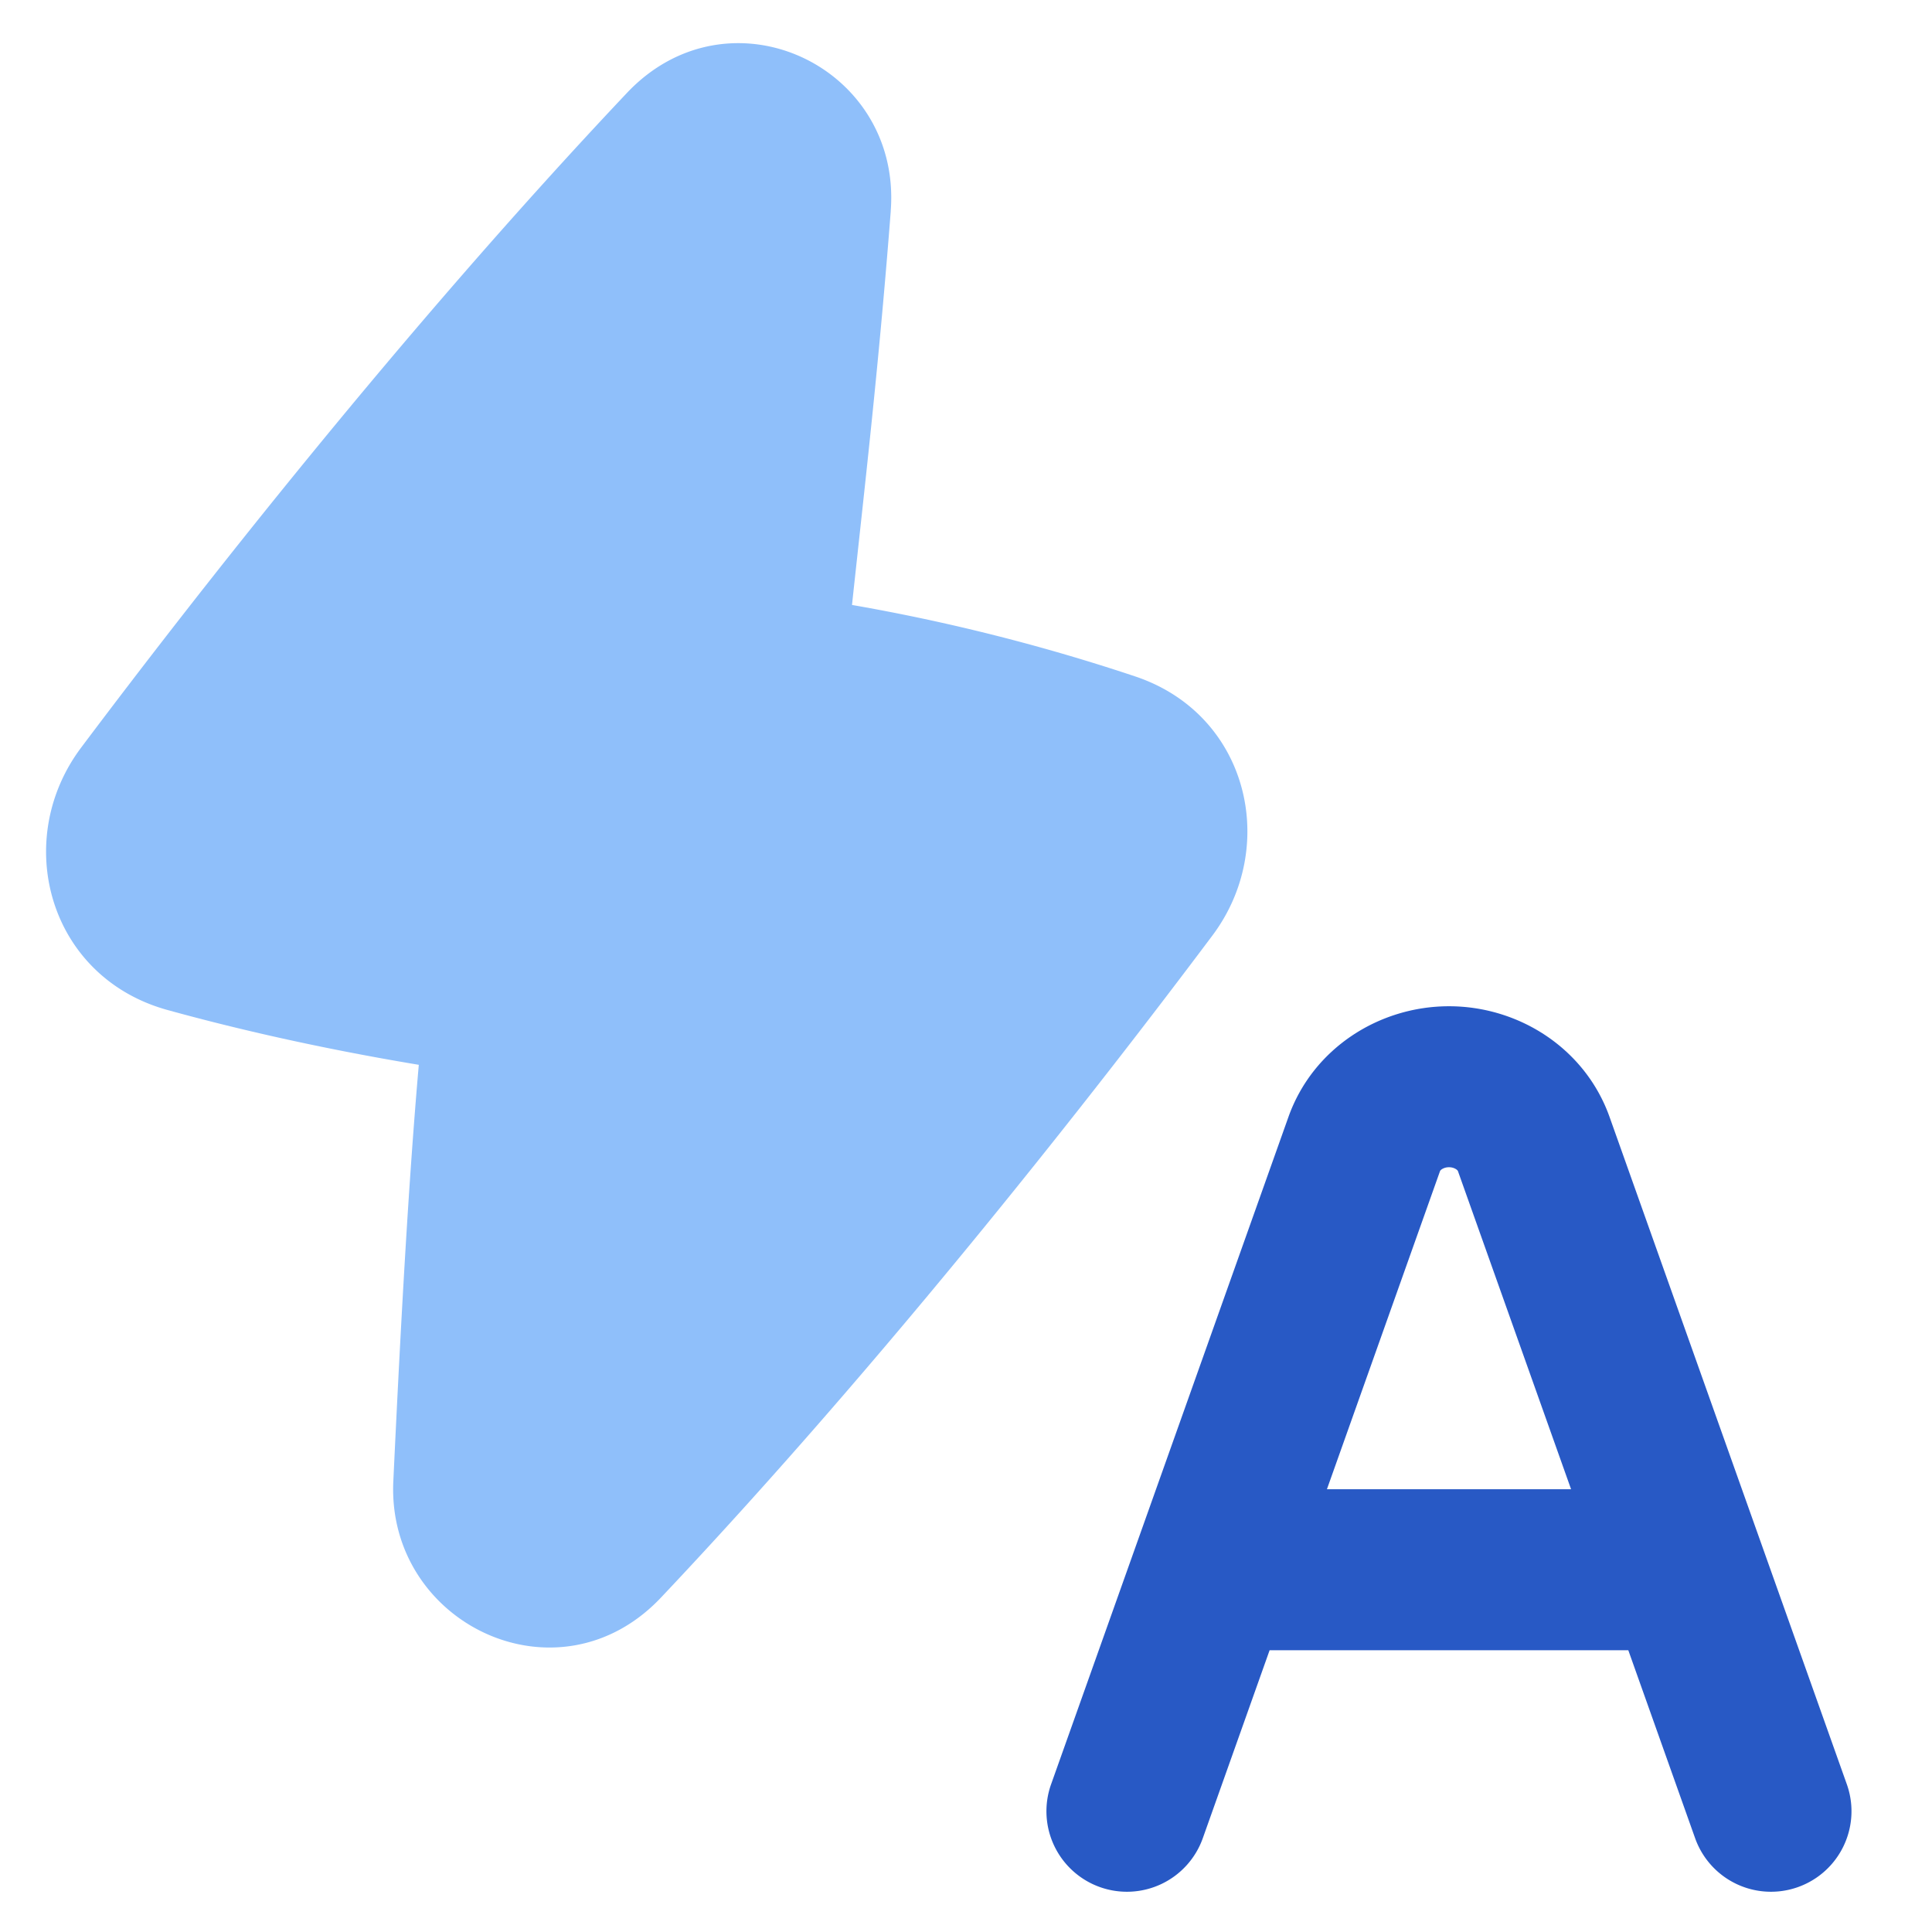 <svg xmlns="http://www.w3.org/2000/svg" fill="none" viewBox="0 0 48 48" id="Auto-Flash--Streamline-Plump">
  <desc>
    Auto Flash Streamline Icon: https://streamlinehq.com
  </desc>
  <g id="auto-flash">
    <path id="Union" fill="#8fbffa" d="M22.13 5.239c0.277 -3.603 -4.016 -5.616 -6.554 -2.93C9.953 8.263 4.819 14.842 2.019 18.57c-1.74 2.314 -0.81 5.708 2.142 6.523 1.608 0.444 3.708 0.94 6.244 1.362 -0.25 2.866 -0.441 6.26 -0.633 10.346 -0.166 3.539 4.095 5.595 6.651 2.889 5.718 -6.053 10.931 -12.755 13.698 -16.446 1.665 -2.22 0.893 -5.493 -1.91 -6.436a48.321 48.321 0 0 0 -7.043 -1.778c0.05 -0.474 0.104 -0.96 0.158 -1.462 0.26 -2.384 0.557 -5.102 0.805 -8.328Z" stroke-width="1"></path>
    <path id="Vector 1 (Stroke)" fill="#2859c5" fill-rule="evenodd" d="m35.785 29.082 -0.007 0.011L32.967 37h6.066l-2.812 -7.907 -0.007 -0.01a0.163 0.163 0 0 0 -0.036 -0.033A0.32 0.32 0 0 0 36 29a0.32 0.32 0 0 0 -0.179 0.05 0.165 0.165 0 0 0 -0.036 0.032ZM40.455 41l1.66 4.67a2 2 0 1 0 3.769 -1.34L39.99 27.753C39.382 26.044 37.734 25 36 25c-1.735 0 -3.383 1.044 -3.99 2.753L26.114 44.33a2 2 0 0 0 3.769 1.34l1.66 -4.67h8.91Z" clip-rule="evenodd" stroke-width="1"></path>
  </g>
</svg>